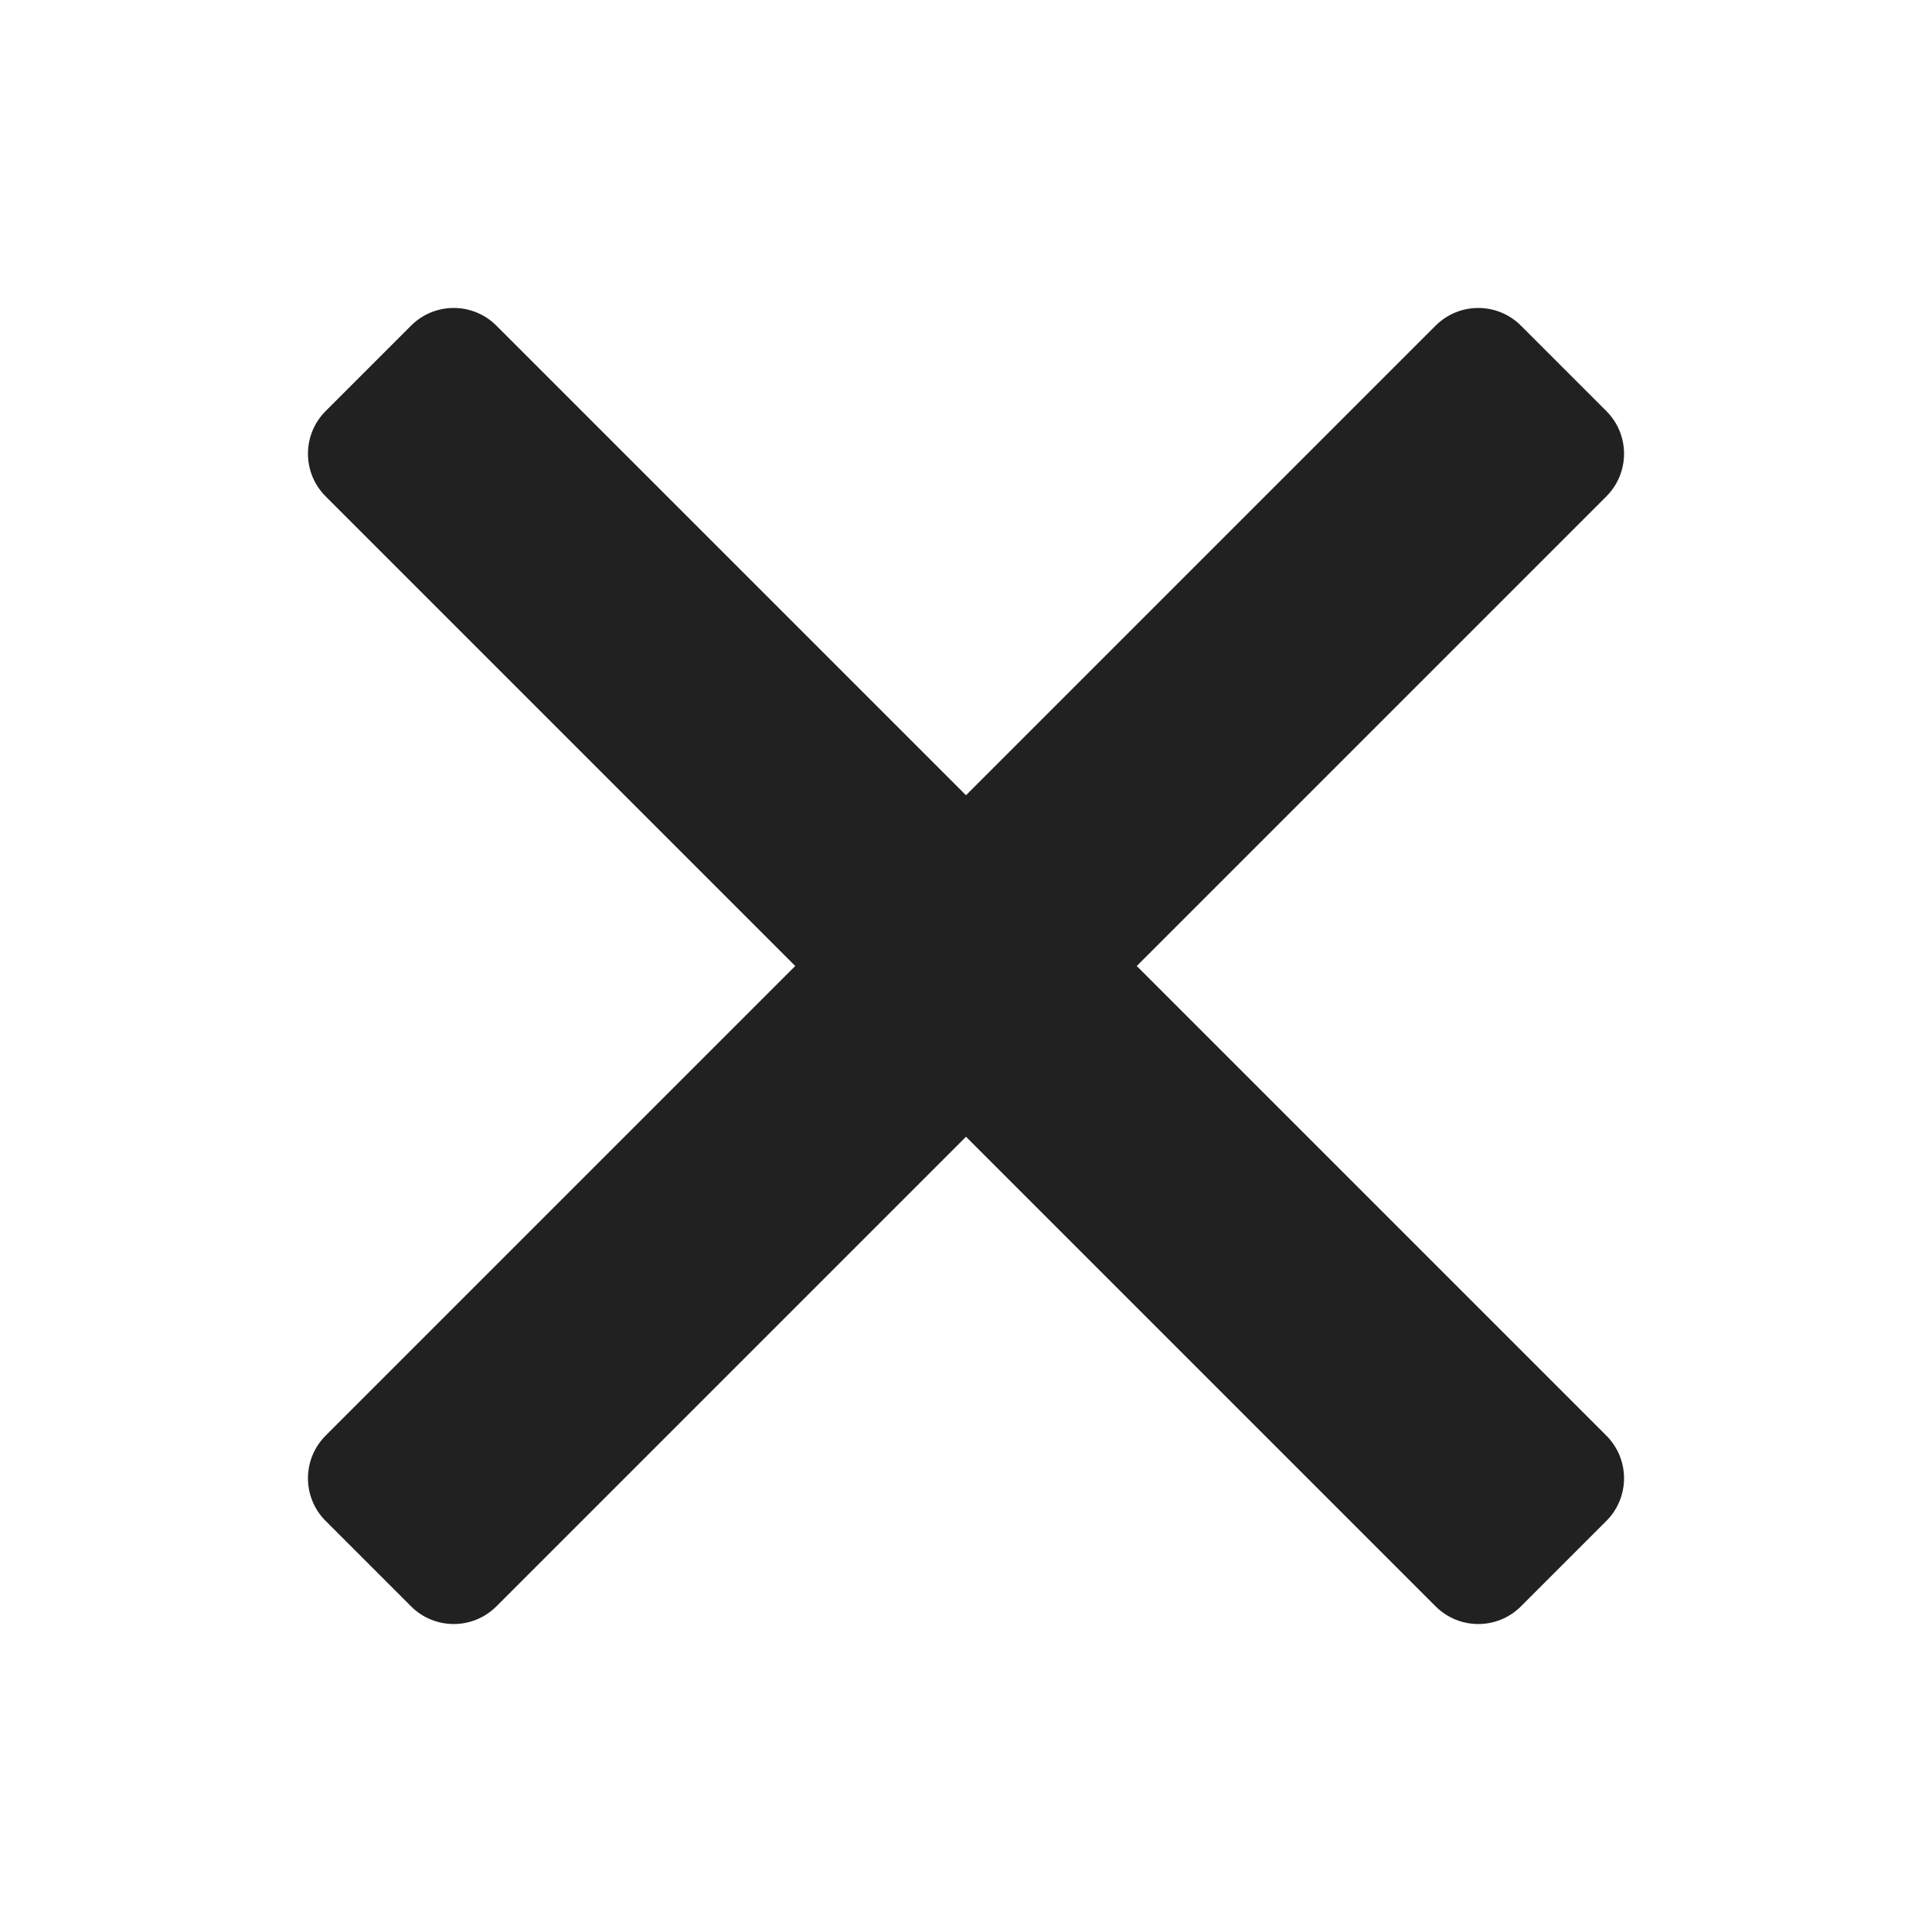 <svg xmlns="http://www.w3.org/2000/svg" height="32" width="32" viewBox="0 0 32 32"><title>e remove</title><g fill="#212121" class="nc-icon-wrapper"><path d="M26.606,6.808l-1.414-1.414c-.391-.391-1.023-.391-1.414,0l-7.778,7.778-7.778-7.778c-.391-.391-1.023-.391-1.414,0l-1.414,1.414c-.391,.391-.391,1.023,0,1.414l7.778,7.778-7.778,7.778c-.391,.391-.391,1.023,0,1.414l1.414,1.414c.195,.195,.451,.293,.707,.293s.512-.098,.707-.293l7.778-7.778,7.778,7.778c.195,.195,.451,.293,.707,.293s.512-.098,.707-.293l1.414-1.414c.391-.391,.391-1.023,0-1.414l-7.778-7.778,7.778-7.778c.391-.391,.391-1.023,0-1.414Z" fill="#212121"></path></g></svg>